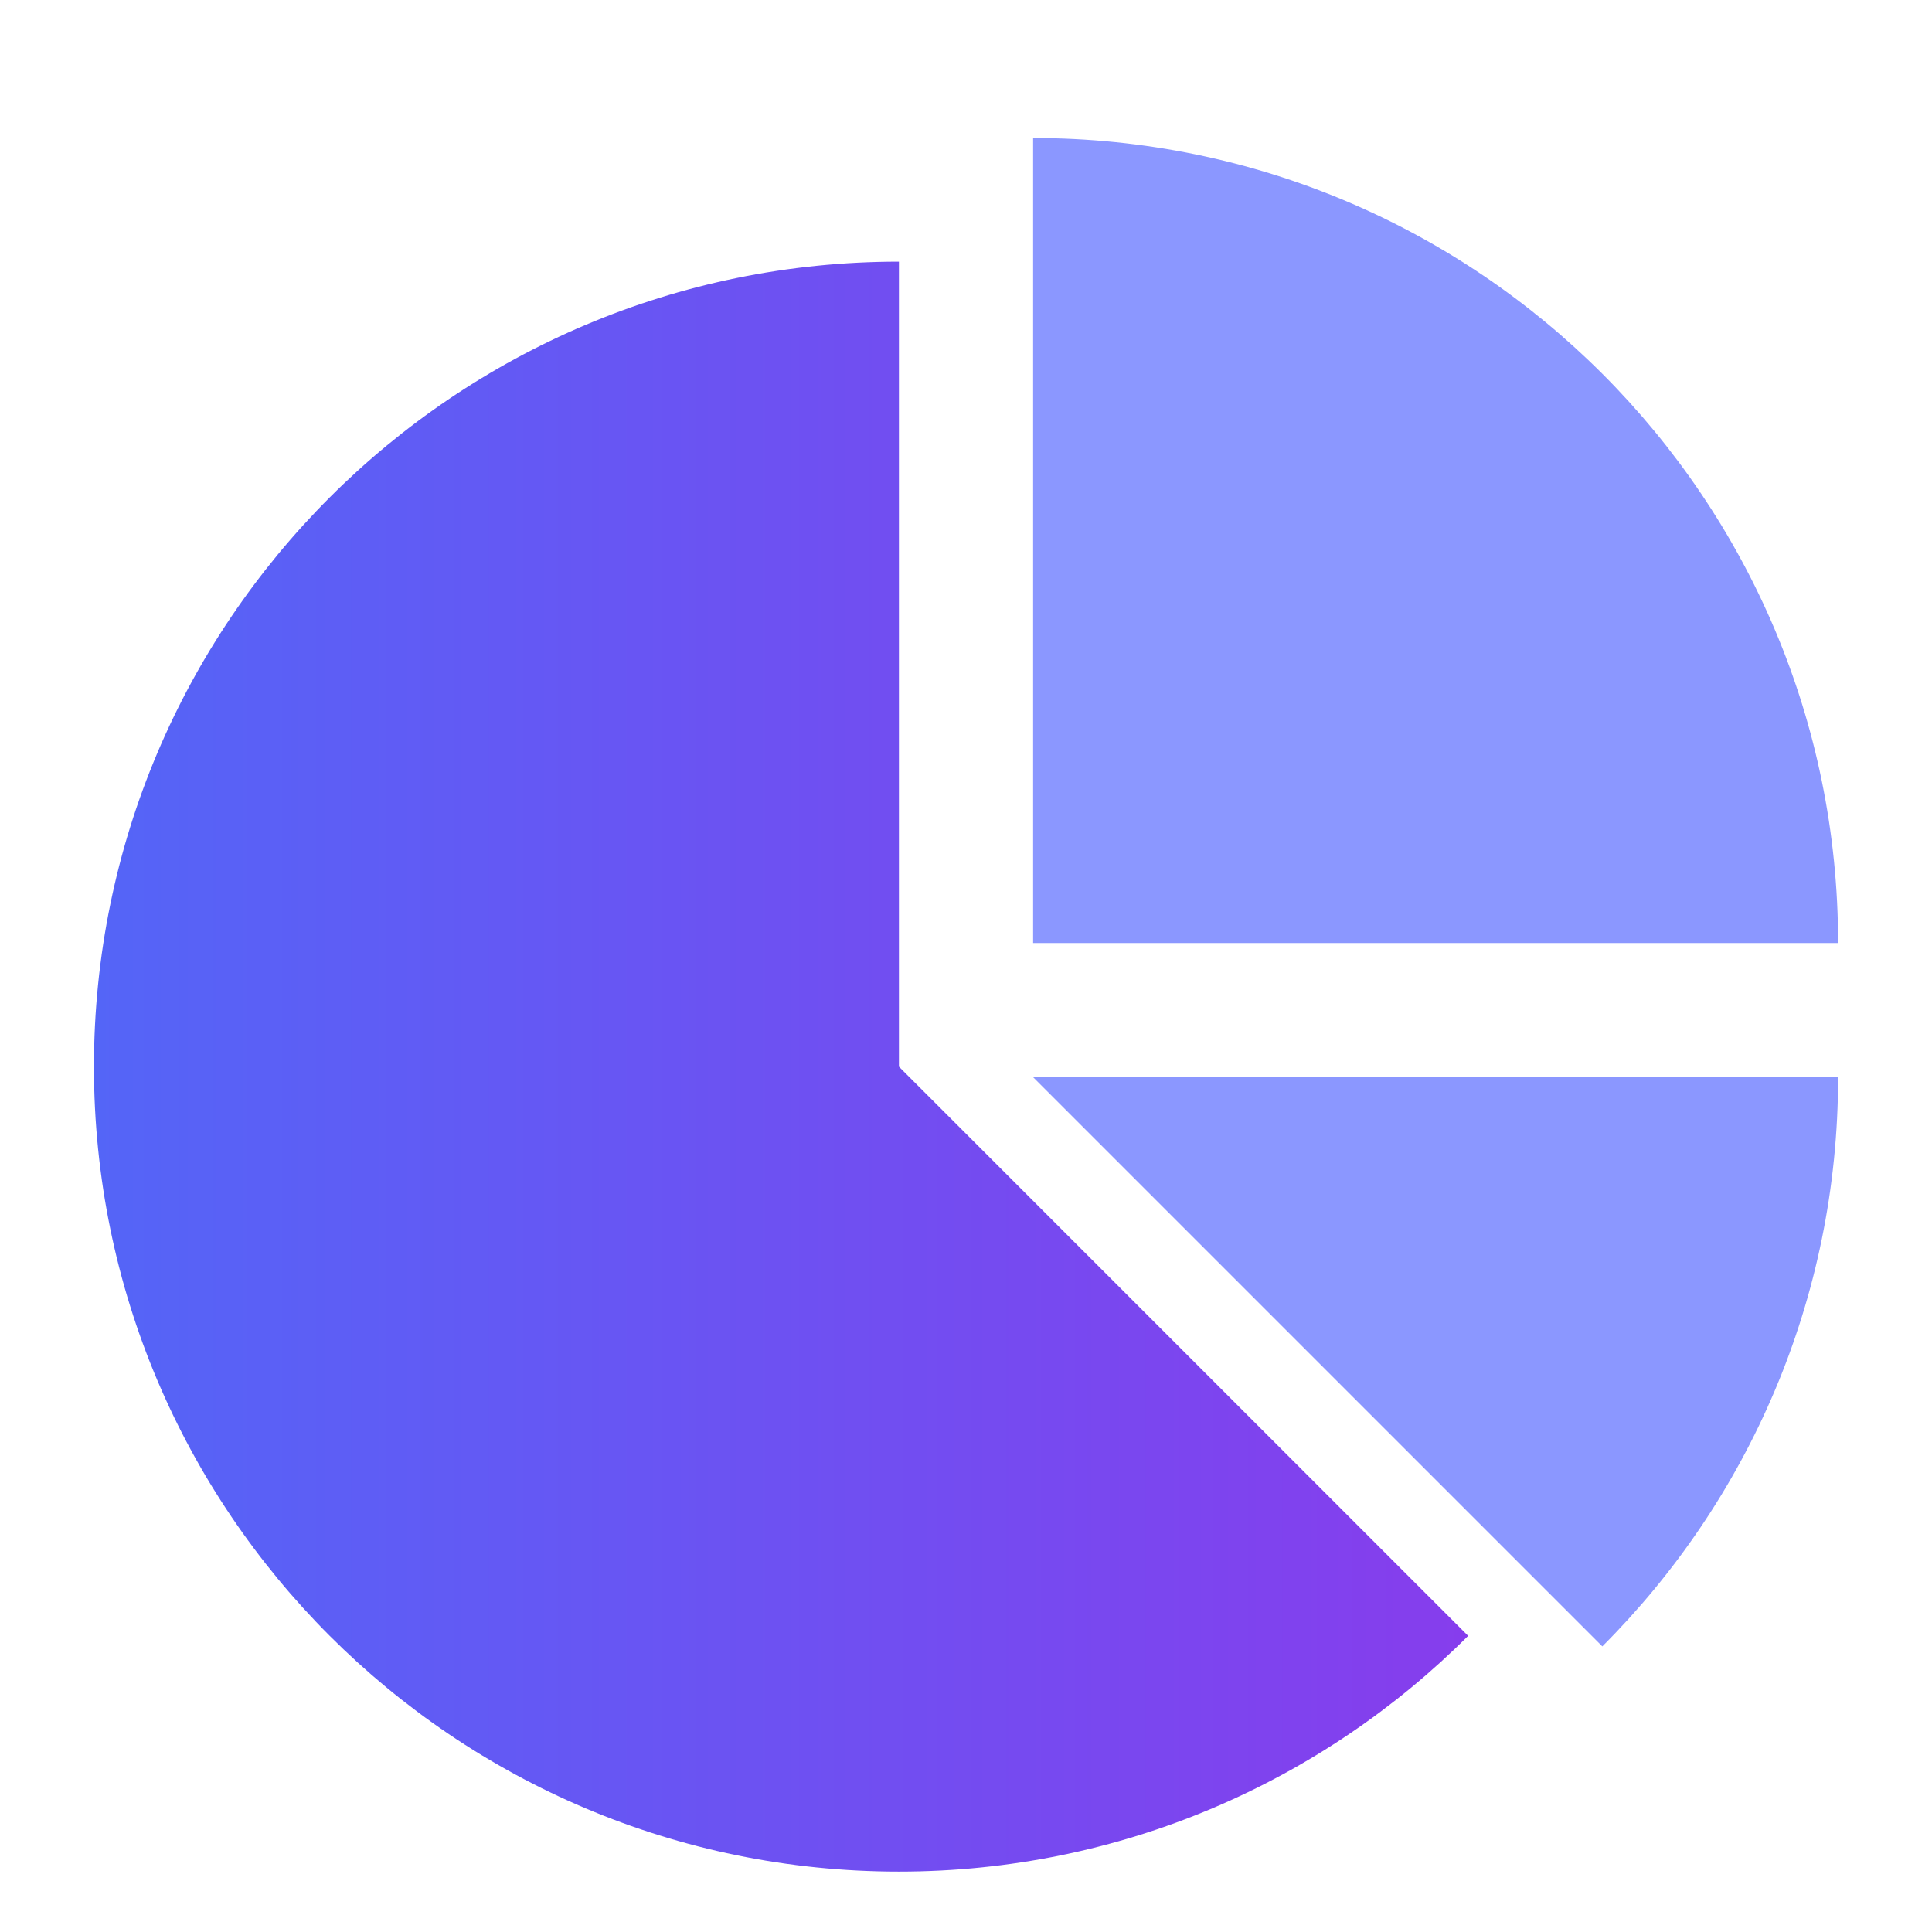 <svg width="42" height="42" viewBox="0 0 42 42" fill="none" xmlns="http://www.w3.org/2000/svg">
<path fill-rule="evenodd" clip-rule="evenodd" d="M19.542 23.188L31.916 35.562C28.749 38.729 24.374 40.687 19.542 40.687C9.877 40.687 2.042 32.852 2.042 23.188C2.042 13.523 9.877 5.688 19.542 5.688V23.188Z" fill="url(#paint0_linear_74_38)"/>
<path d="M22.459 20.5V3C32.124 3 39.959 10.835 39.959 20.5H22.459Z" fill="#8B97FF"/>
<path d="M22.459 23.417H39.959C39.959 28.249 38 32.624 34.833 35.791L22.459 23.417Z" fill="#8B97FF"/>
<defs>
<linearGradient id="paint0_linear_74_38" x1="2" y1="23" x2="39.5" y2="23" gradientUnits="userSpaceOnUse">
<stop stop-color="#5465F7"/>
<stop offset="1" stop-color="#9333EA"/>
</linearGradient>
</defs>
</svg>
